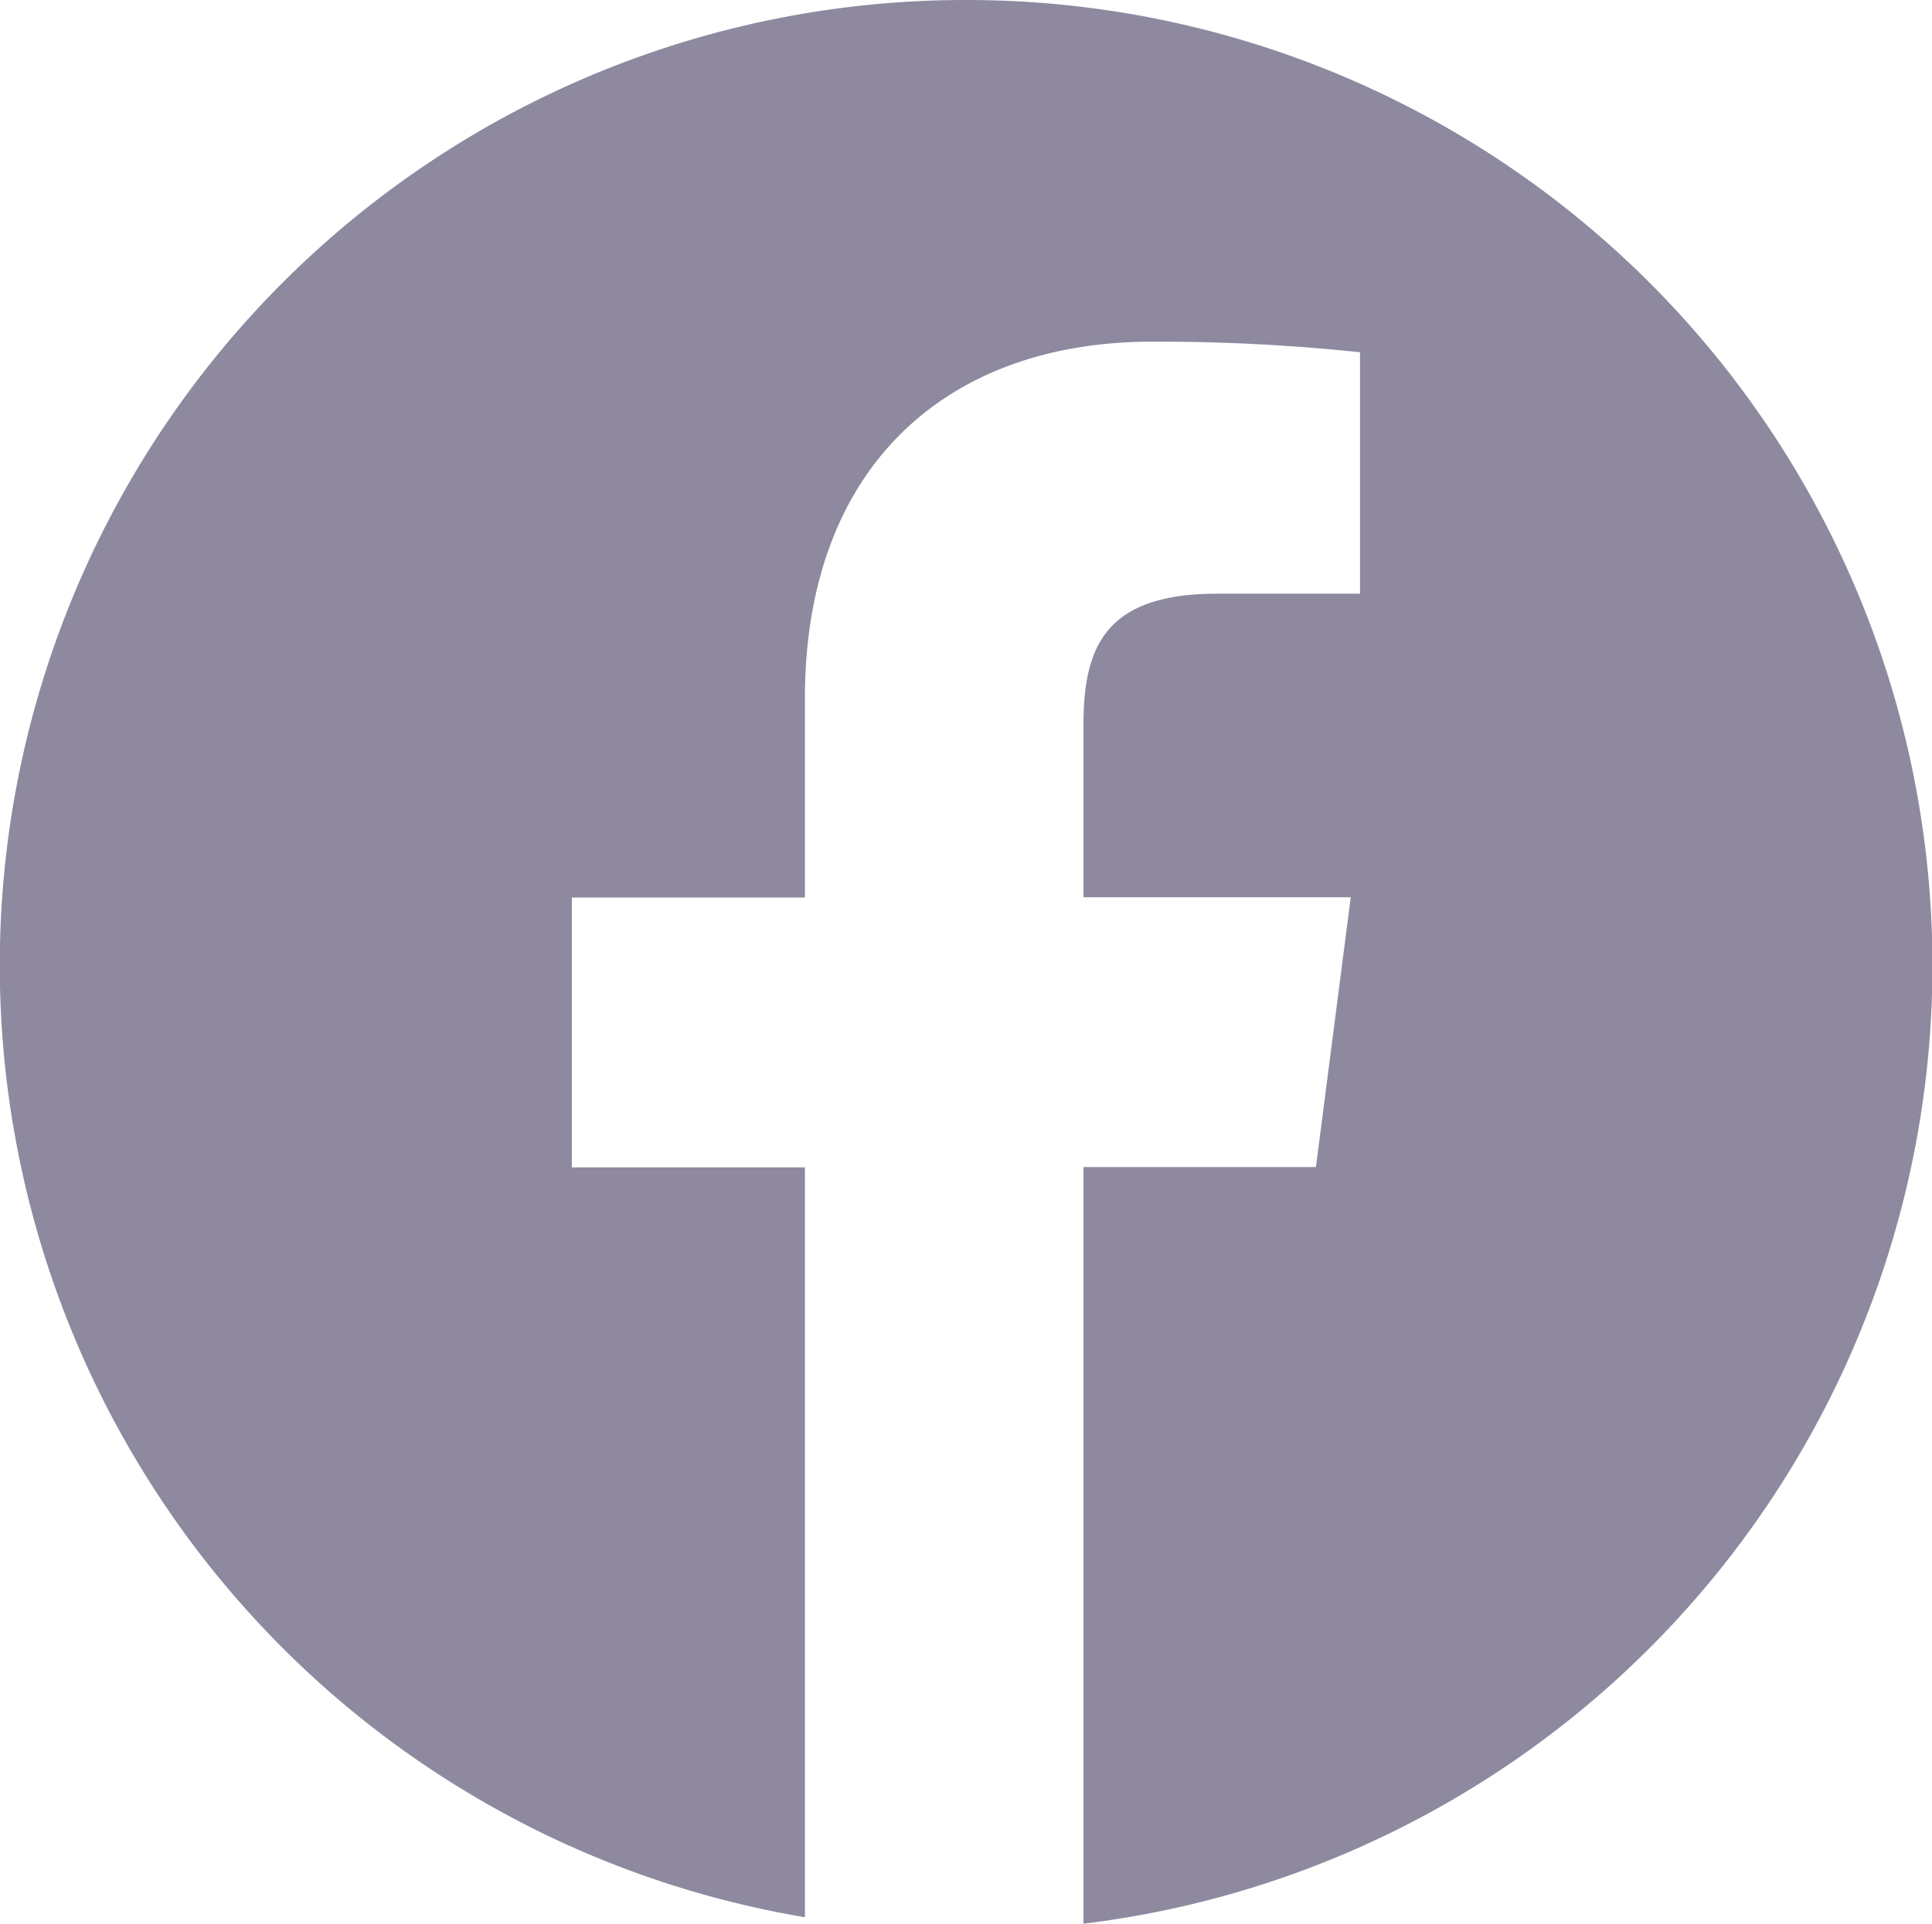 <svg xmlns="http://www.w3.org/2000/svg" width="32" height="31.867" viewBox="0 0 32 31.867"><defs><style>.a{fill:#8e899f;}</style></defs><g transform="translate(0 -0.349)"><path class="a" d="M16,.349a15.991,15.991,0,0,0-2.668,31.76V19.687H9.472v-4.47h3.86v-3.3c0-3.824,2.336-5.908,5.748-5.908a31.853,31.853,0,0,1,3.446.175v4H20.159c-1.855,0-2.213.881-2.213,2.175v2.853h4.427l-.577,4.47H17.946V32.216A15.992,15.992,0,0,0,16,.349Z" transform="translate(0 0)"/></g></svg>